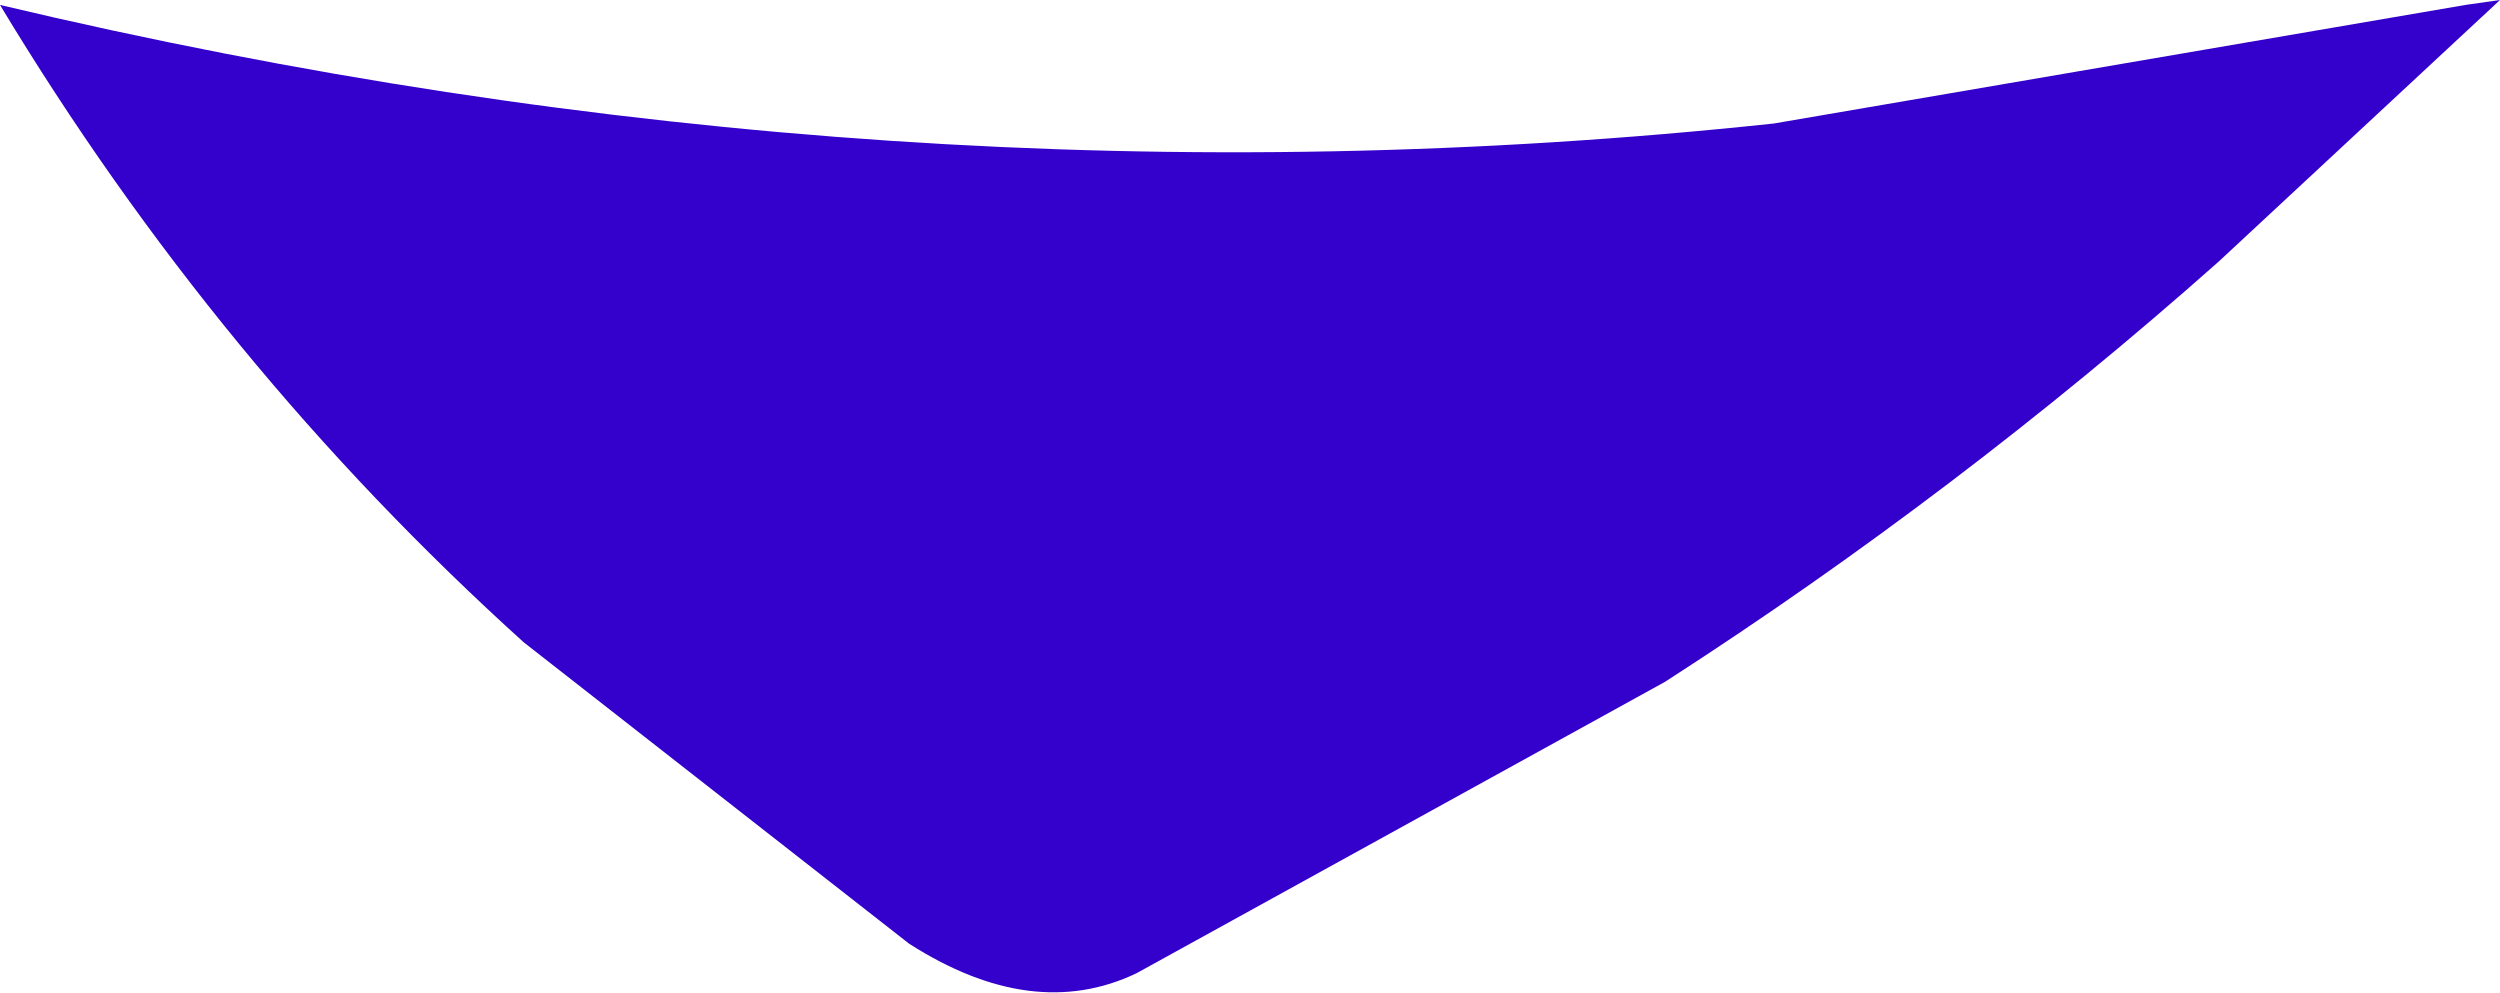 <?xml version="1.0" encoding="UTF-8" standalone="no"?>
<svg xmlns:xlink="http://www.w3.org/1999/xlink" height="10.05px" width="25.3px" xmlns="http://www.w3.org/2000/svg">
  <g transform="matrix(1.0, 0.0, 0.0, 1.0, 111.45, -150.85)">
    <path d="M-86.5 150.9 L-86.15 150.85 -89.0 153.5 Q-91.65 155.85 -94.6 157.75 L-99.95 160.7 Q-101.0 161.2 -102.25 160.4 L-106.15 157.35 Q-109.25 154.55 -111.45 150.9 -102.4 153.05 -93.5 152.1 L-86.5 150.9" fill="#3300cc" fill-rule="evenodd" stroke="none"/>
  </g>
</svg>
